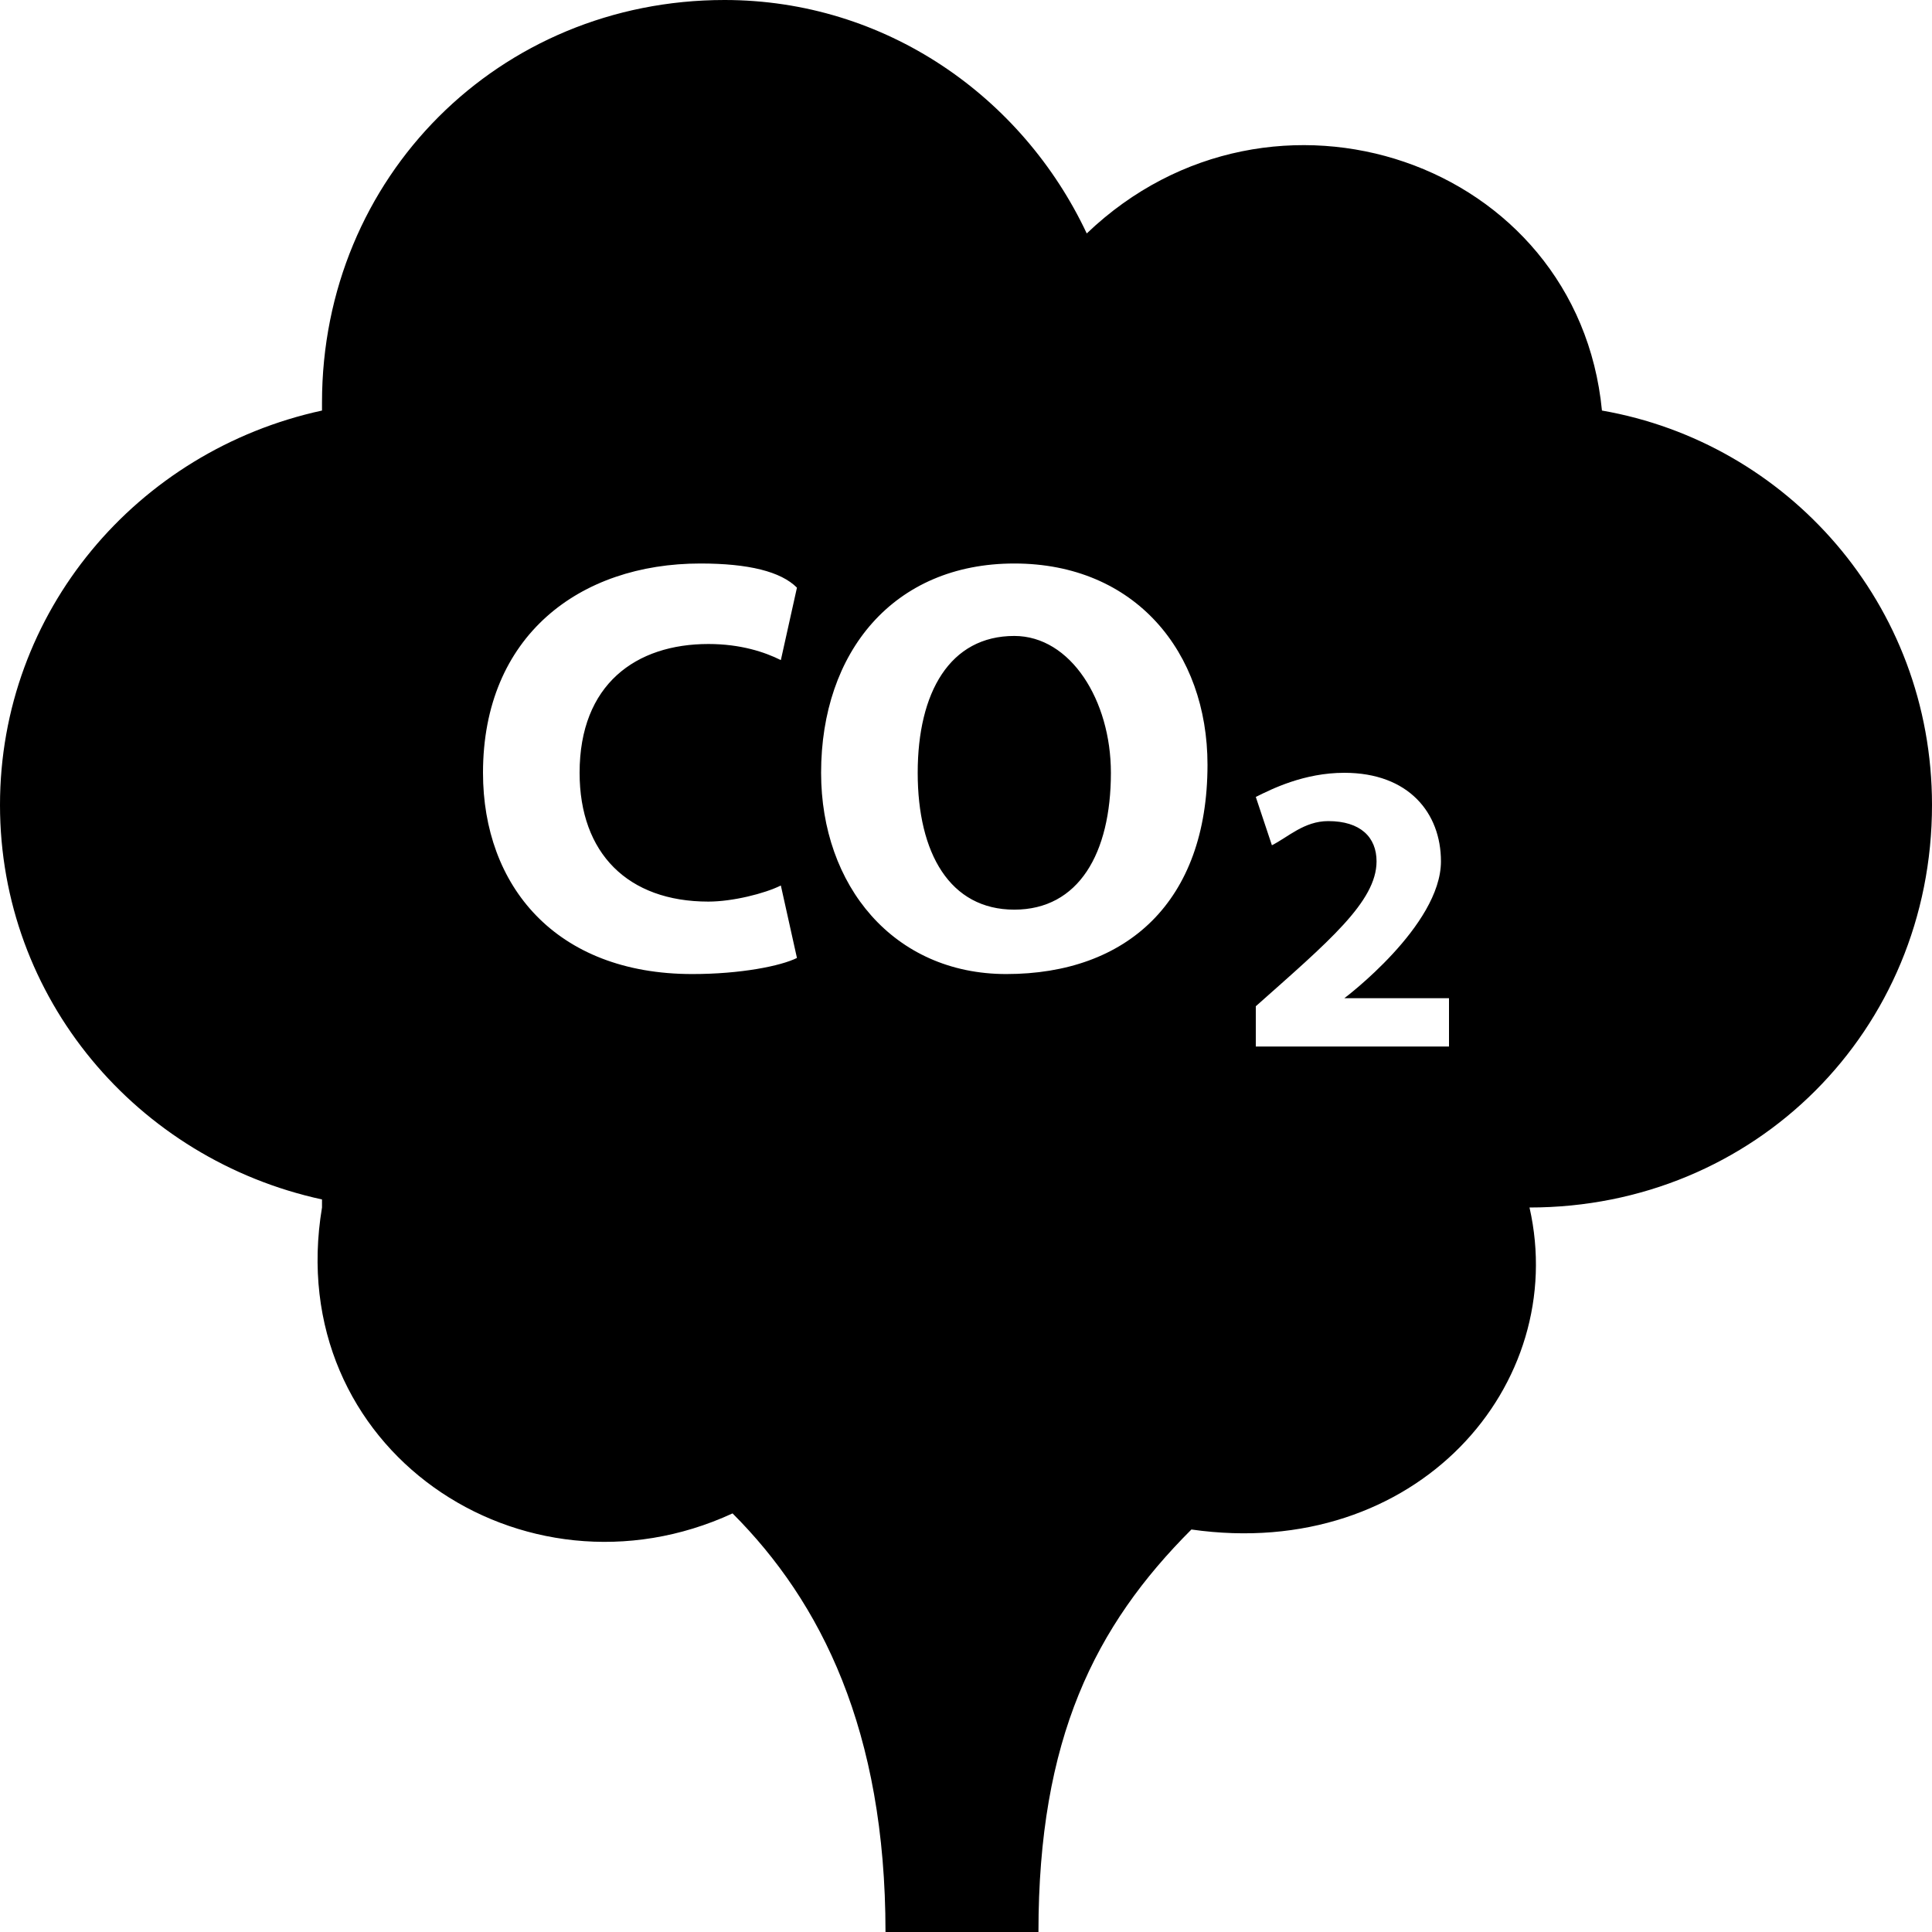 <?xml version="1.0" encoding="utf-8"?>
<!-- Generator: Adobe Illustrator 21.0.0, SVG Export Plug-In . SVG Version: 6.00 Build 0)  -->
<svg version="1.1" id="Layer_1" xmlns="http://www.w3.org/2000/svg" xmlns:xlink="http://www.w3.org/1999/xlink" x="0px" y="0px"
	 viewBox="0 0 24 24" style="enable-background:new 0 0 24 24;" xml:space="preserve">
<path d="M13.8,9.6c0,1-0.4,1.7-1.2,1.7c-0.8,0-1.2-0.7-1.2-1.7c0-1,0.4-1.7,1.2-1.7C13.3,7.9,13.8,8.7,13.8,9.6z M19,15
	c0.5,2.2-1.4,4.4-4.2,4c-1.2,1.2-1.9,2.6-1.9,5H11c0-2.5-0.8-4.1-1.9-5.2C6.5,20,3.5,18,4,15l0-0.1c-2.3-0.5-4-2.5-4-4.9
	s1.7-4.4,4-4.9L4,5c0-2.8,2.2-5,5-5c2,0,3.7,1.2,4.5,2.9c2.3-2.2,6.1-0.9,6.4,2.2C22.2,5.5,24,7.5,24,10C24,12.8,21.8,15,19,15z
	 M7.2,9.6c0-1.1,0.7-1.6,1.6-1.6c0.4,0,0.7,0.1,0.9,0.2l0.2-0.9C9.7,7.1,9.3,7,8.7,7C7.2,7,6,7.9,6,9.6c0,1.4,0.9,2.5,2.6,2.5
	c0.6,0,1.1-0.1,1.3-0.2L9.7,11c-0.2,0.1-0.6,0.2-0.9,0.2C7.8,11.2,7.2,10.6,7.2,9.6z M15,9.5C15,8.1,14.1,7,12.6,7
	c-1.5,0-2.4,1.1-2.4,2.6c0,1.4,0.9,2.5,2.3,2.5C14,12.1,15,11.2,15,9.5z M18,12.4h-1.3c0,0,1.2-0.9,1.2-1.7c0-0.6-0.4-1.1-1.2-1.1
	c-0.5,0-0.9,0.2-1.1,0.3l0.2,0.6c0.2-0.1,0.4-0.3,0.7-0.3c0.4,0,0.6,0.2,0.6,0.5c0,0.5-0.6,1-1.5,1.8V13H18C18,13,18,12.4,18,12.4z"
	/>
</svg>
